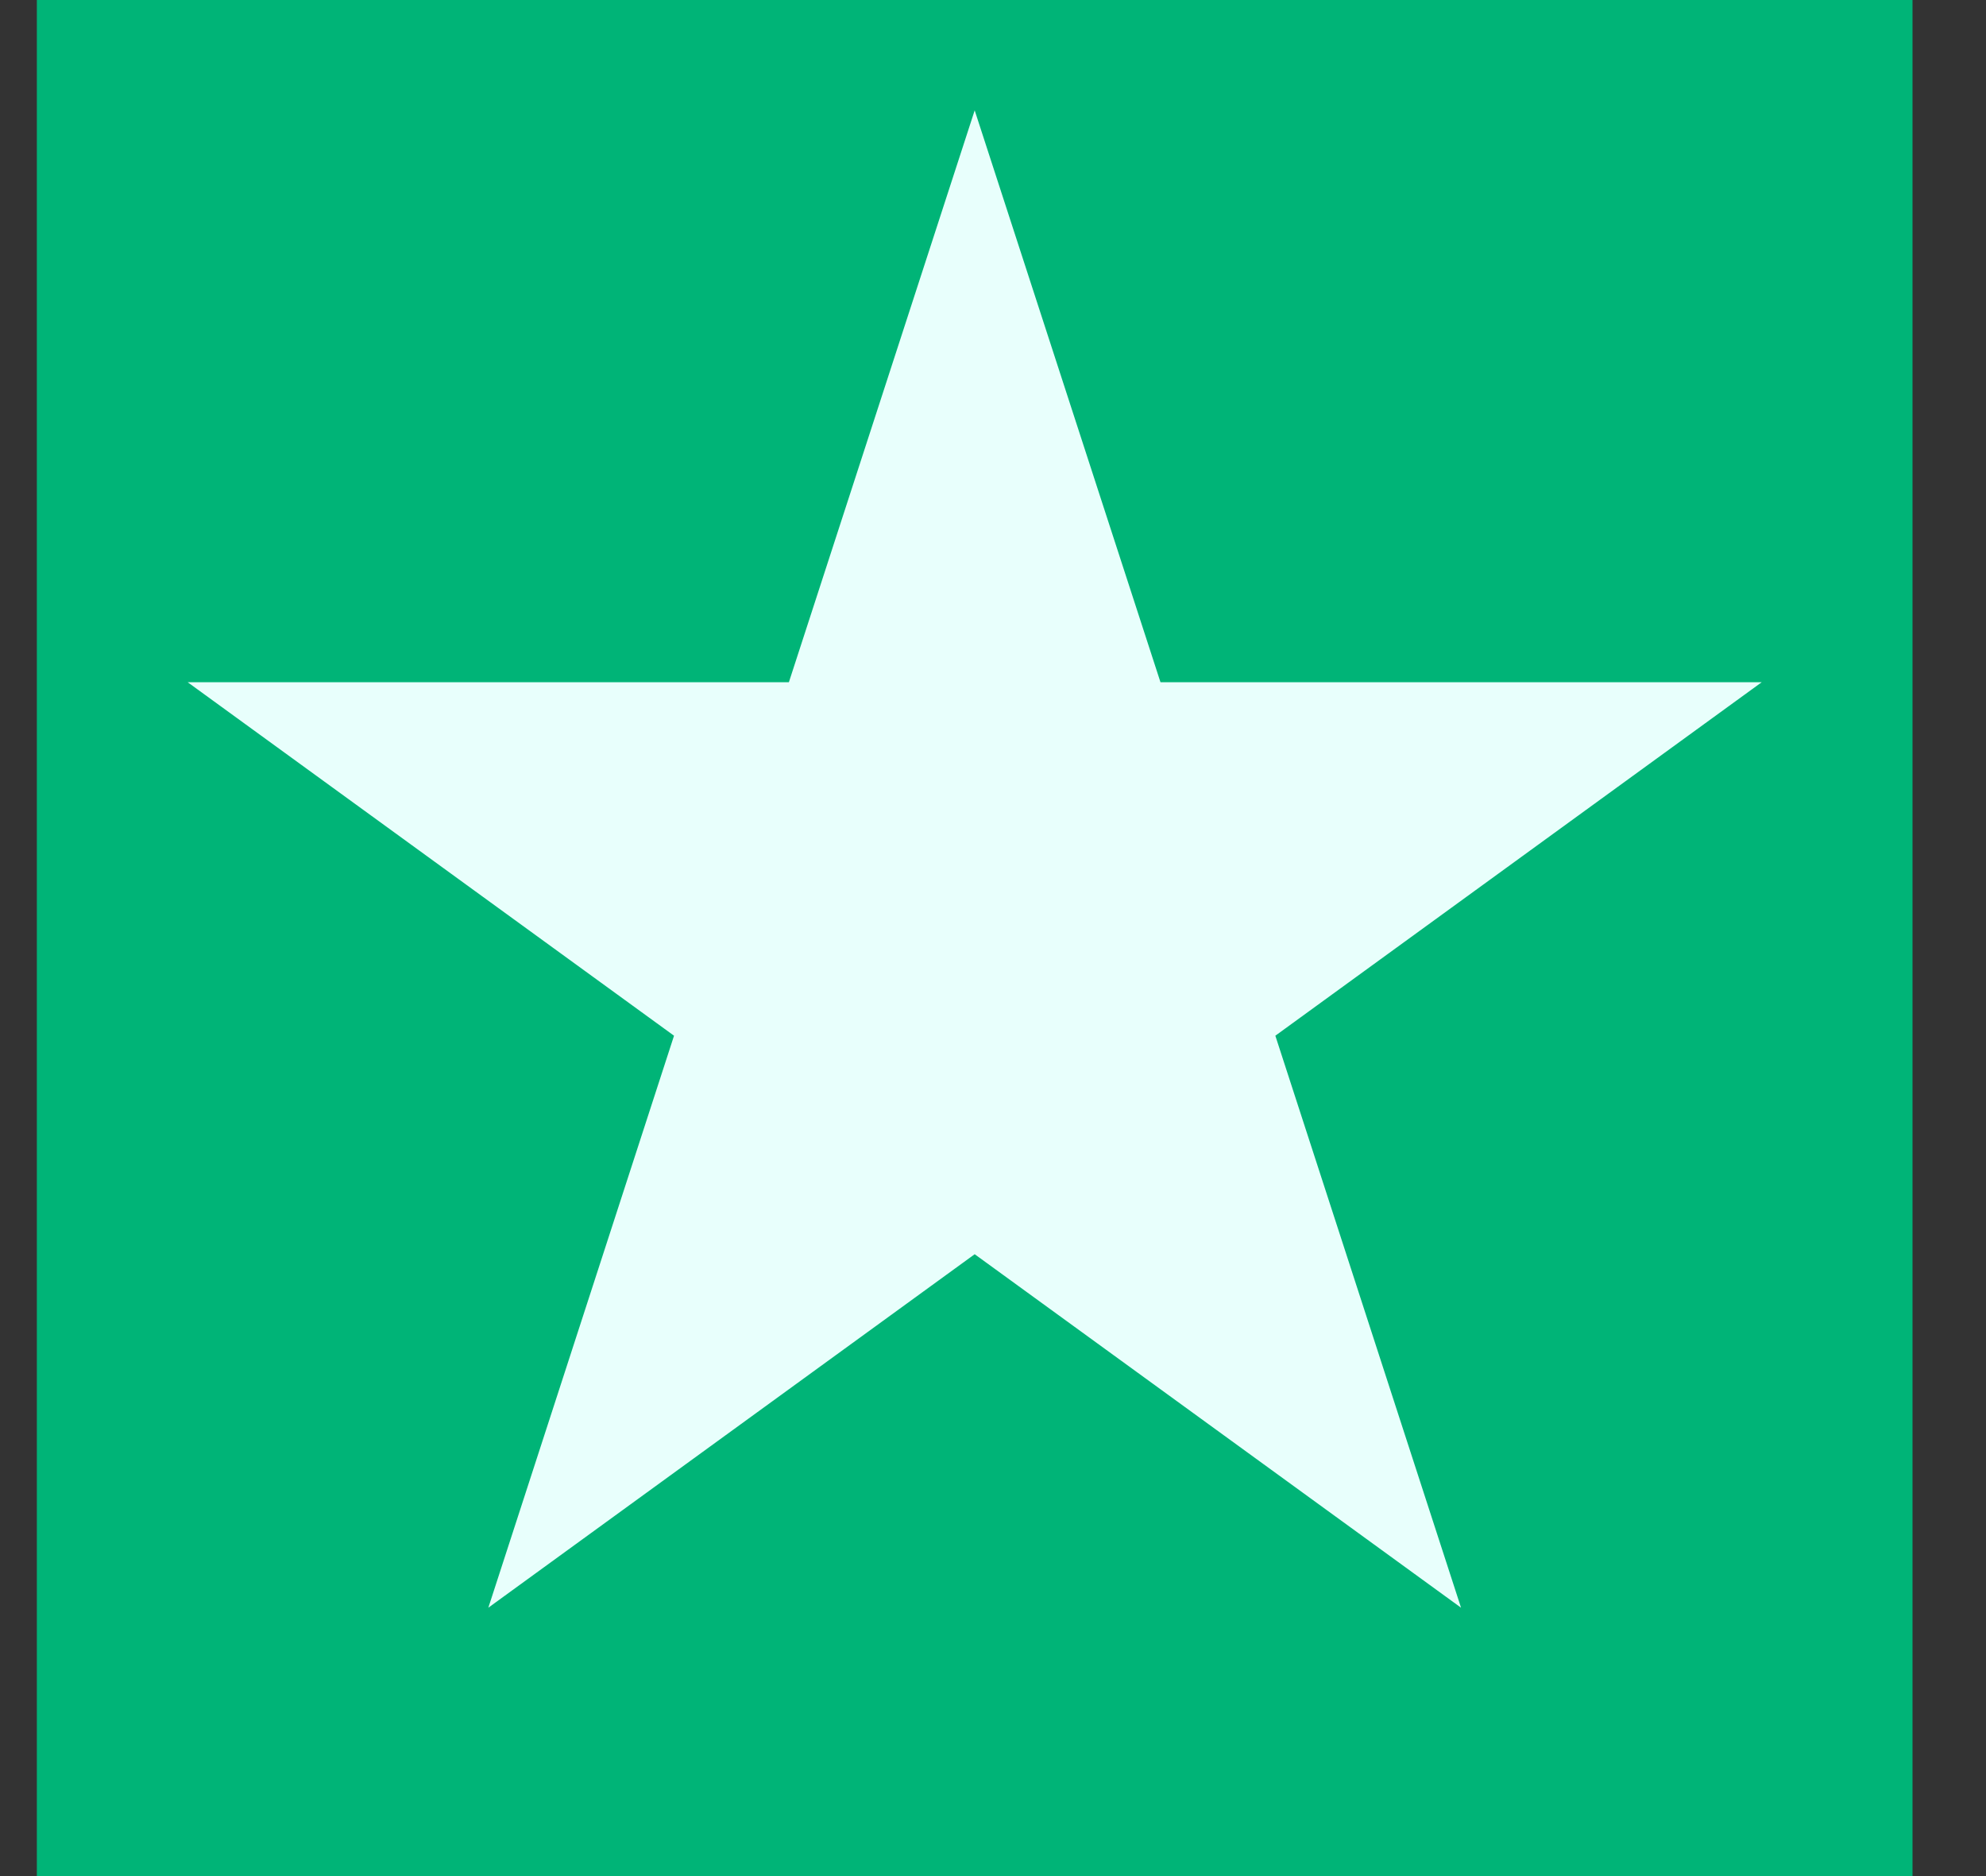 <svg width="18" height="17" viewBox="0 0 18 17" fill="none" xmlns="http://www.w3.org/2000/svg">
<rect x="0" y="0" width="18" height="17" fill="#333333" stroke="none"/>
<path d="M0.334 0H17.334V17H0.334V0Z" fill="#00B477"/>
<path d="M8.834 1L10.518 6.182H15.967L11.559 9.385L13.242 14.568L8.834 11.365L4.426 14.568L6.109 9.385L1.701 6.182H7.15L8.834 1Z" fill="#E8FFFC"/>
</svg>
